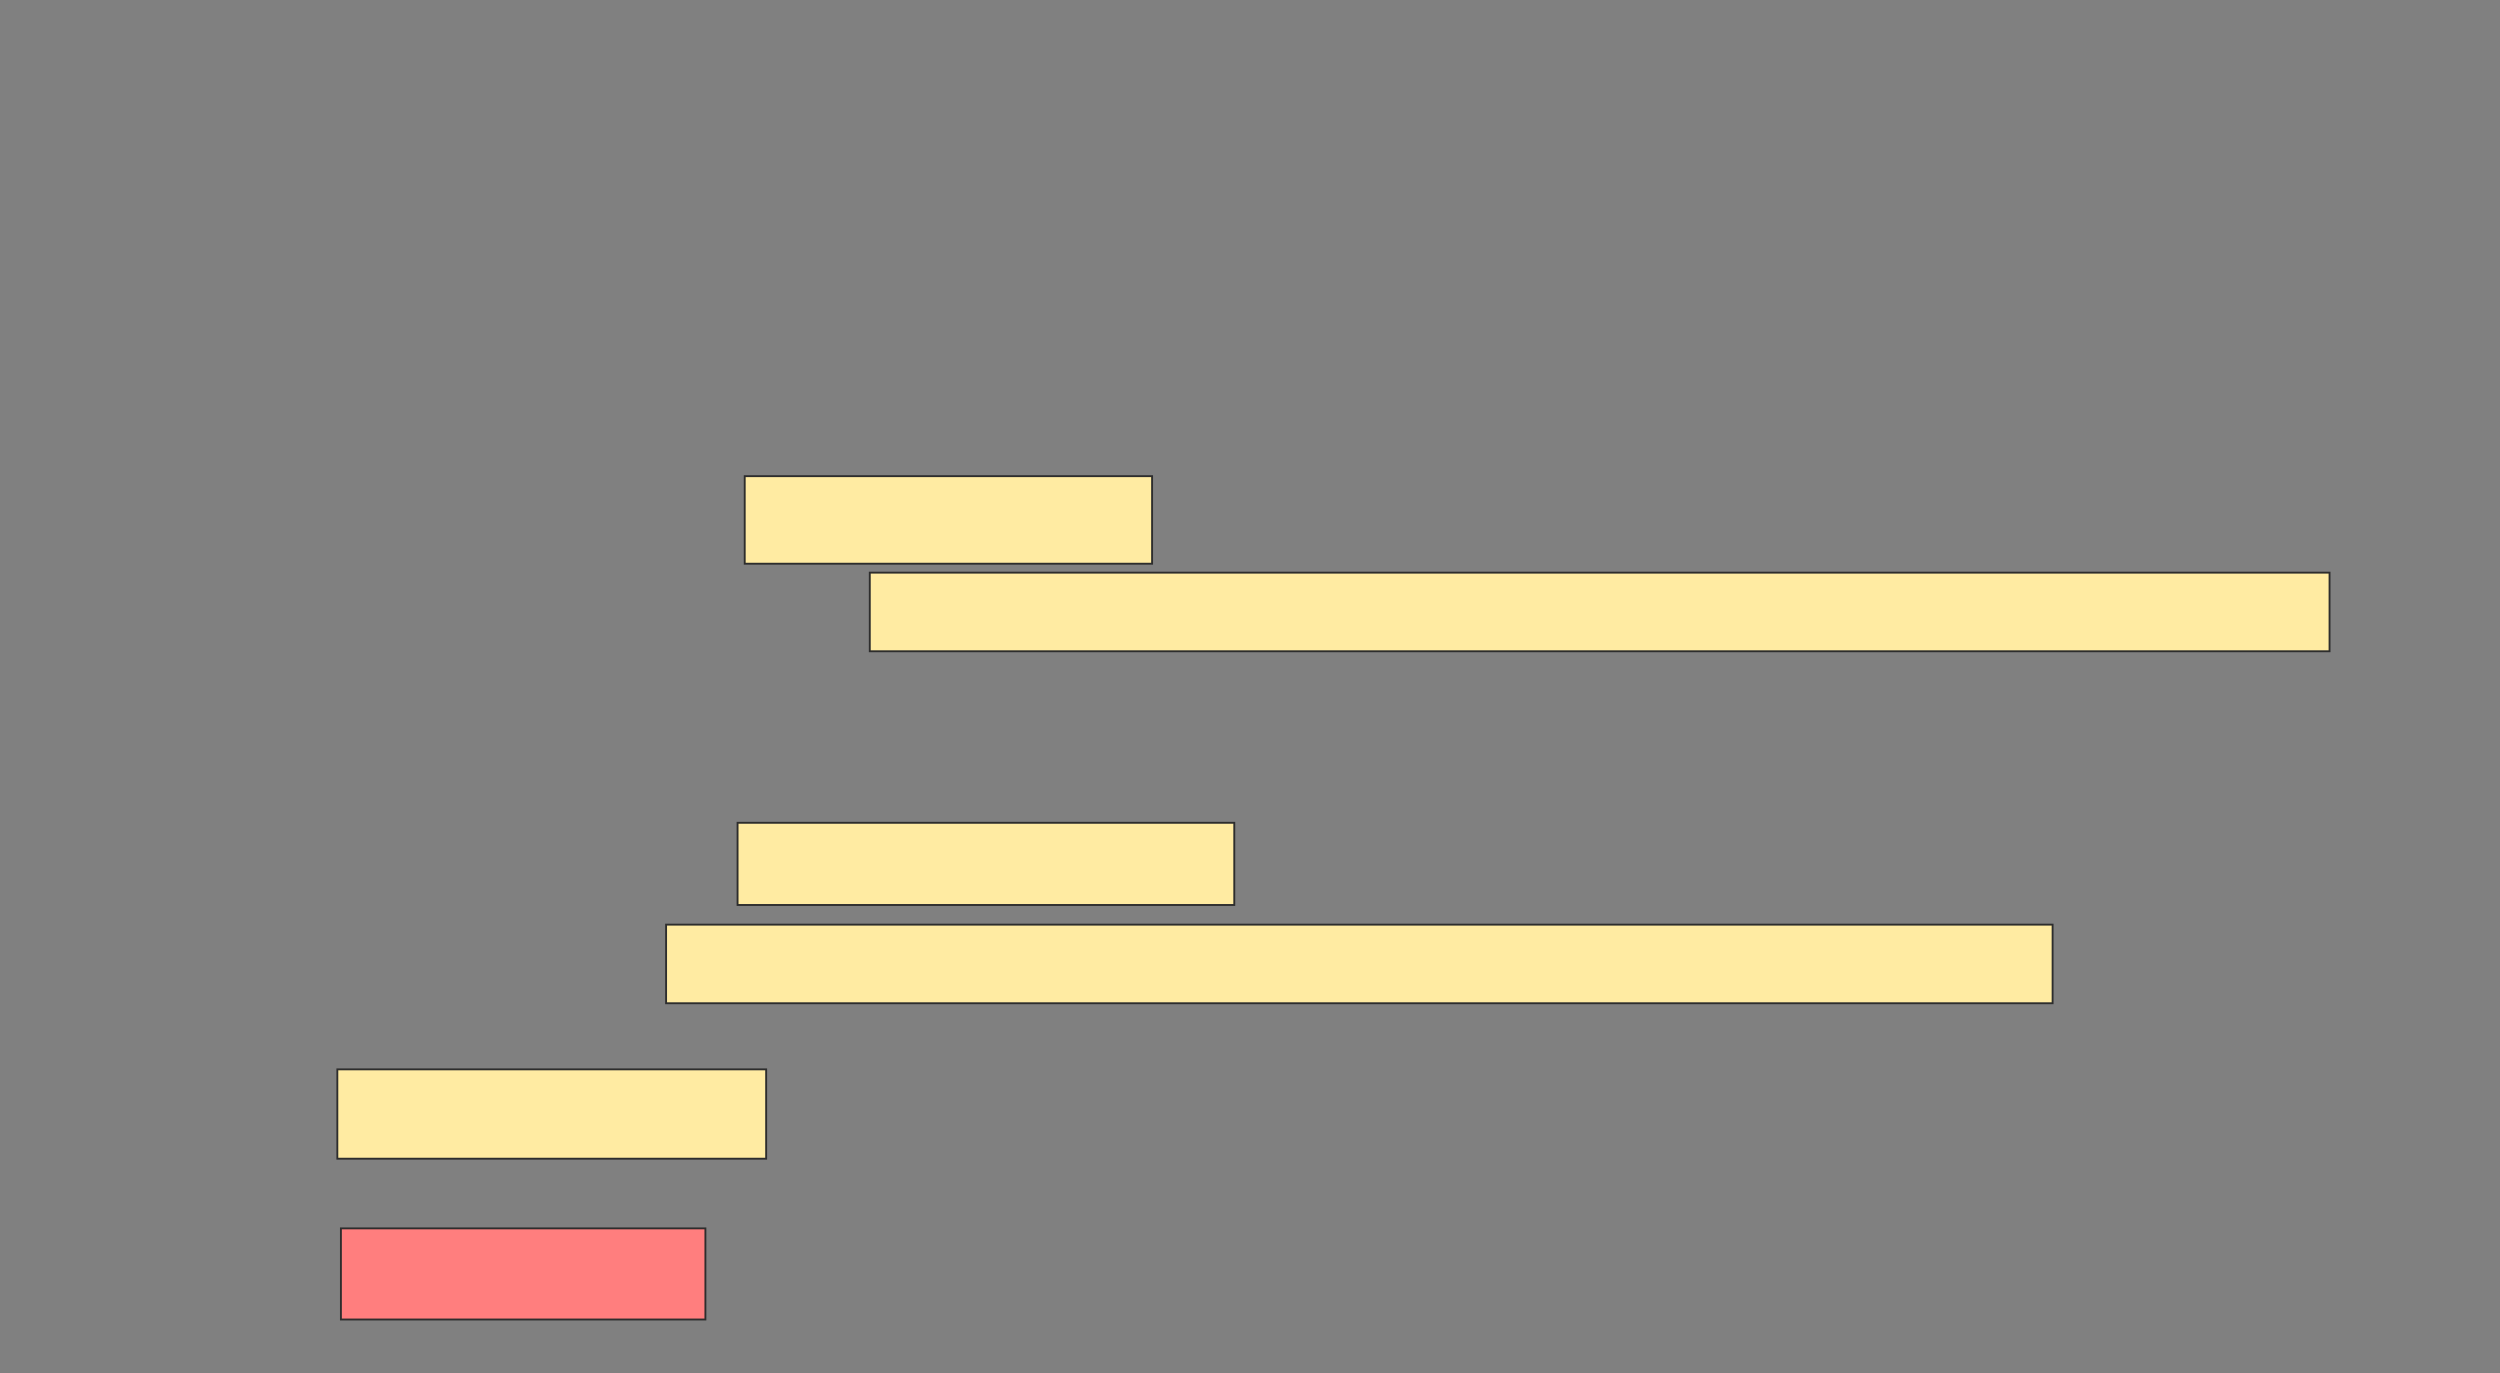 <svg height="725" width="1320" xmlns="http://www.w3.org/2000/svg"><rect width="100%" height="100%" fill="#808080" stroke="none"/><path fill="#FFEBA2" stroke="#2D2D2D" d="M178.113 564.623H404.528V611.793H178.113z"/><path class="qshape" fill="#FF7E7E" stroke="#2D2D2D" d="M180 648.585H372.453V696.698H180z"/><path fill="#FFEBA2" stroke="#2D2D2D" d="M393.208 251.415H608.302V297.641H393.208z"/><path fill="#FFEBA2" stroke="#2D2D2D" d="M459.245 302.358H1230V343.867H459.245z"/><g fill="#FFEBA2" stroke="#2D2D2D"><path d="M389.434 434.434H651.698V477.83H389.434z"/><path d="M351.698 488.208H1083.774V529.717H351.698z"/></g></svg>